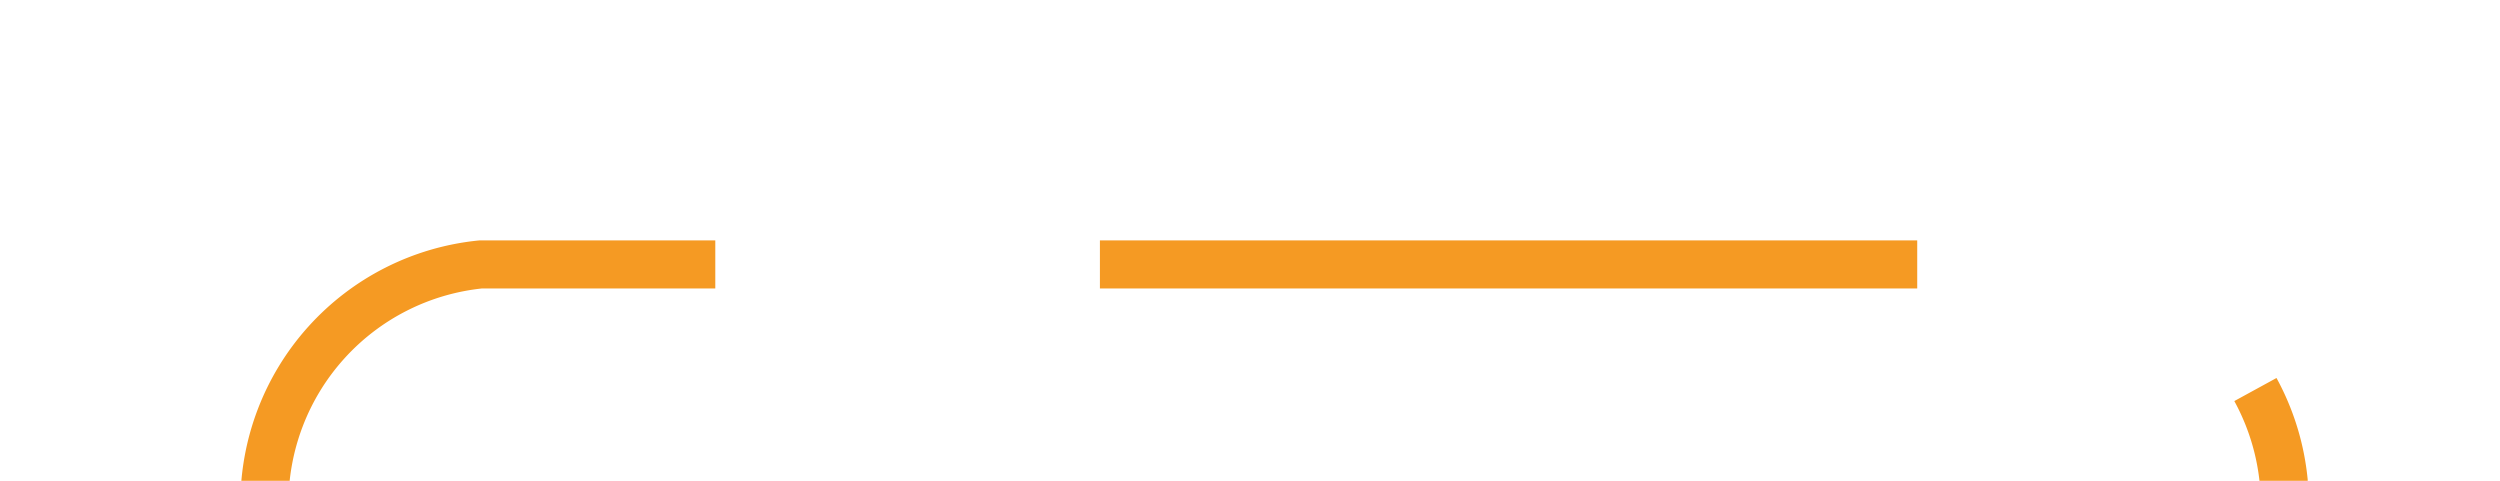﻿<?xml version="1.0" encoding="utf-8"?>
<svg version="1.1" xmlns:xlink="http://www.w3.org/1999/xlink" width="52px" height="10px" preserveAspectRatio="xMinYMid meet" viewBox="1815 526  52 8" xmlns="http://www.w3.org/2000/svg">
  <path d="M 1862.5 550  L 1862.5 535  A 5 5 0 0 0 1857.5 530.5 L 1825 530.5  A 5 5 0 0 0 1820.5 535.5 L 1820.5 586  A 5 5 0 0 1 1815.5 591.5 L 1779 591.5  " stroke-width="1" stroke-dasharray="17,8" stroke="#f59a23" fill="none" />
  <path d="M 1784.054 596.146  L 1779.407 591.5  L 1784.054 586.854  L 1783.346 586.146  L 1778.346 591.146  L 1777.993 591.5  L 1778.346 591.854  L 1783.346 596.854  L 1784.054 596.146  Z " fill-rule="nonzero" fill="#f59a23" stroke="none" />
</svg>